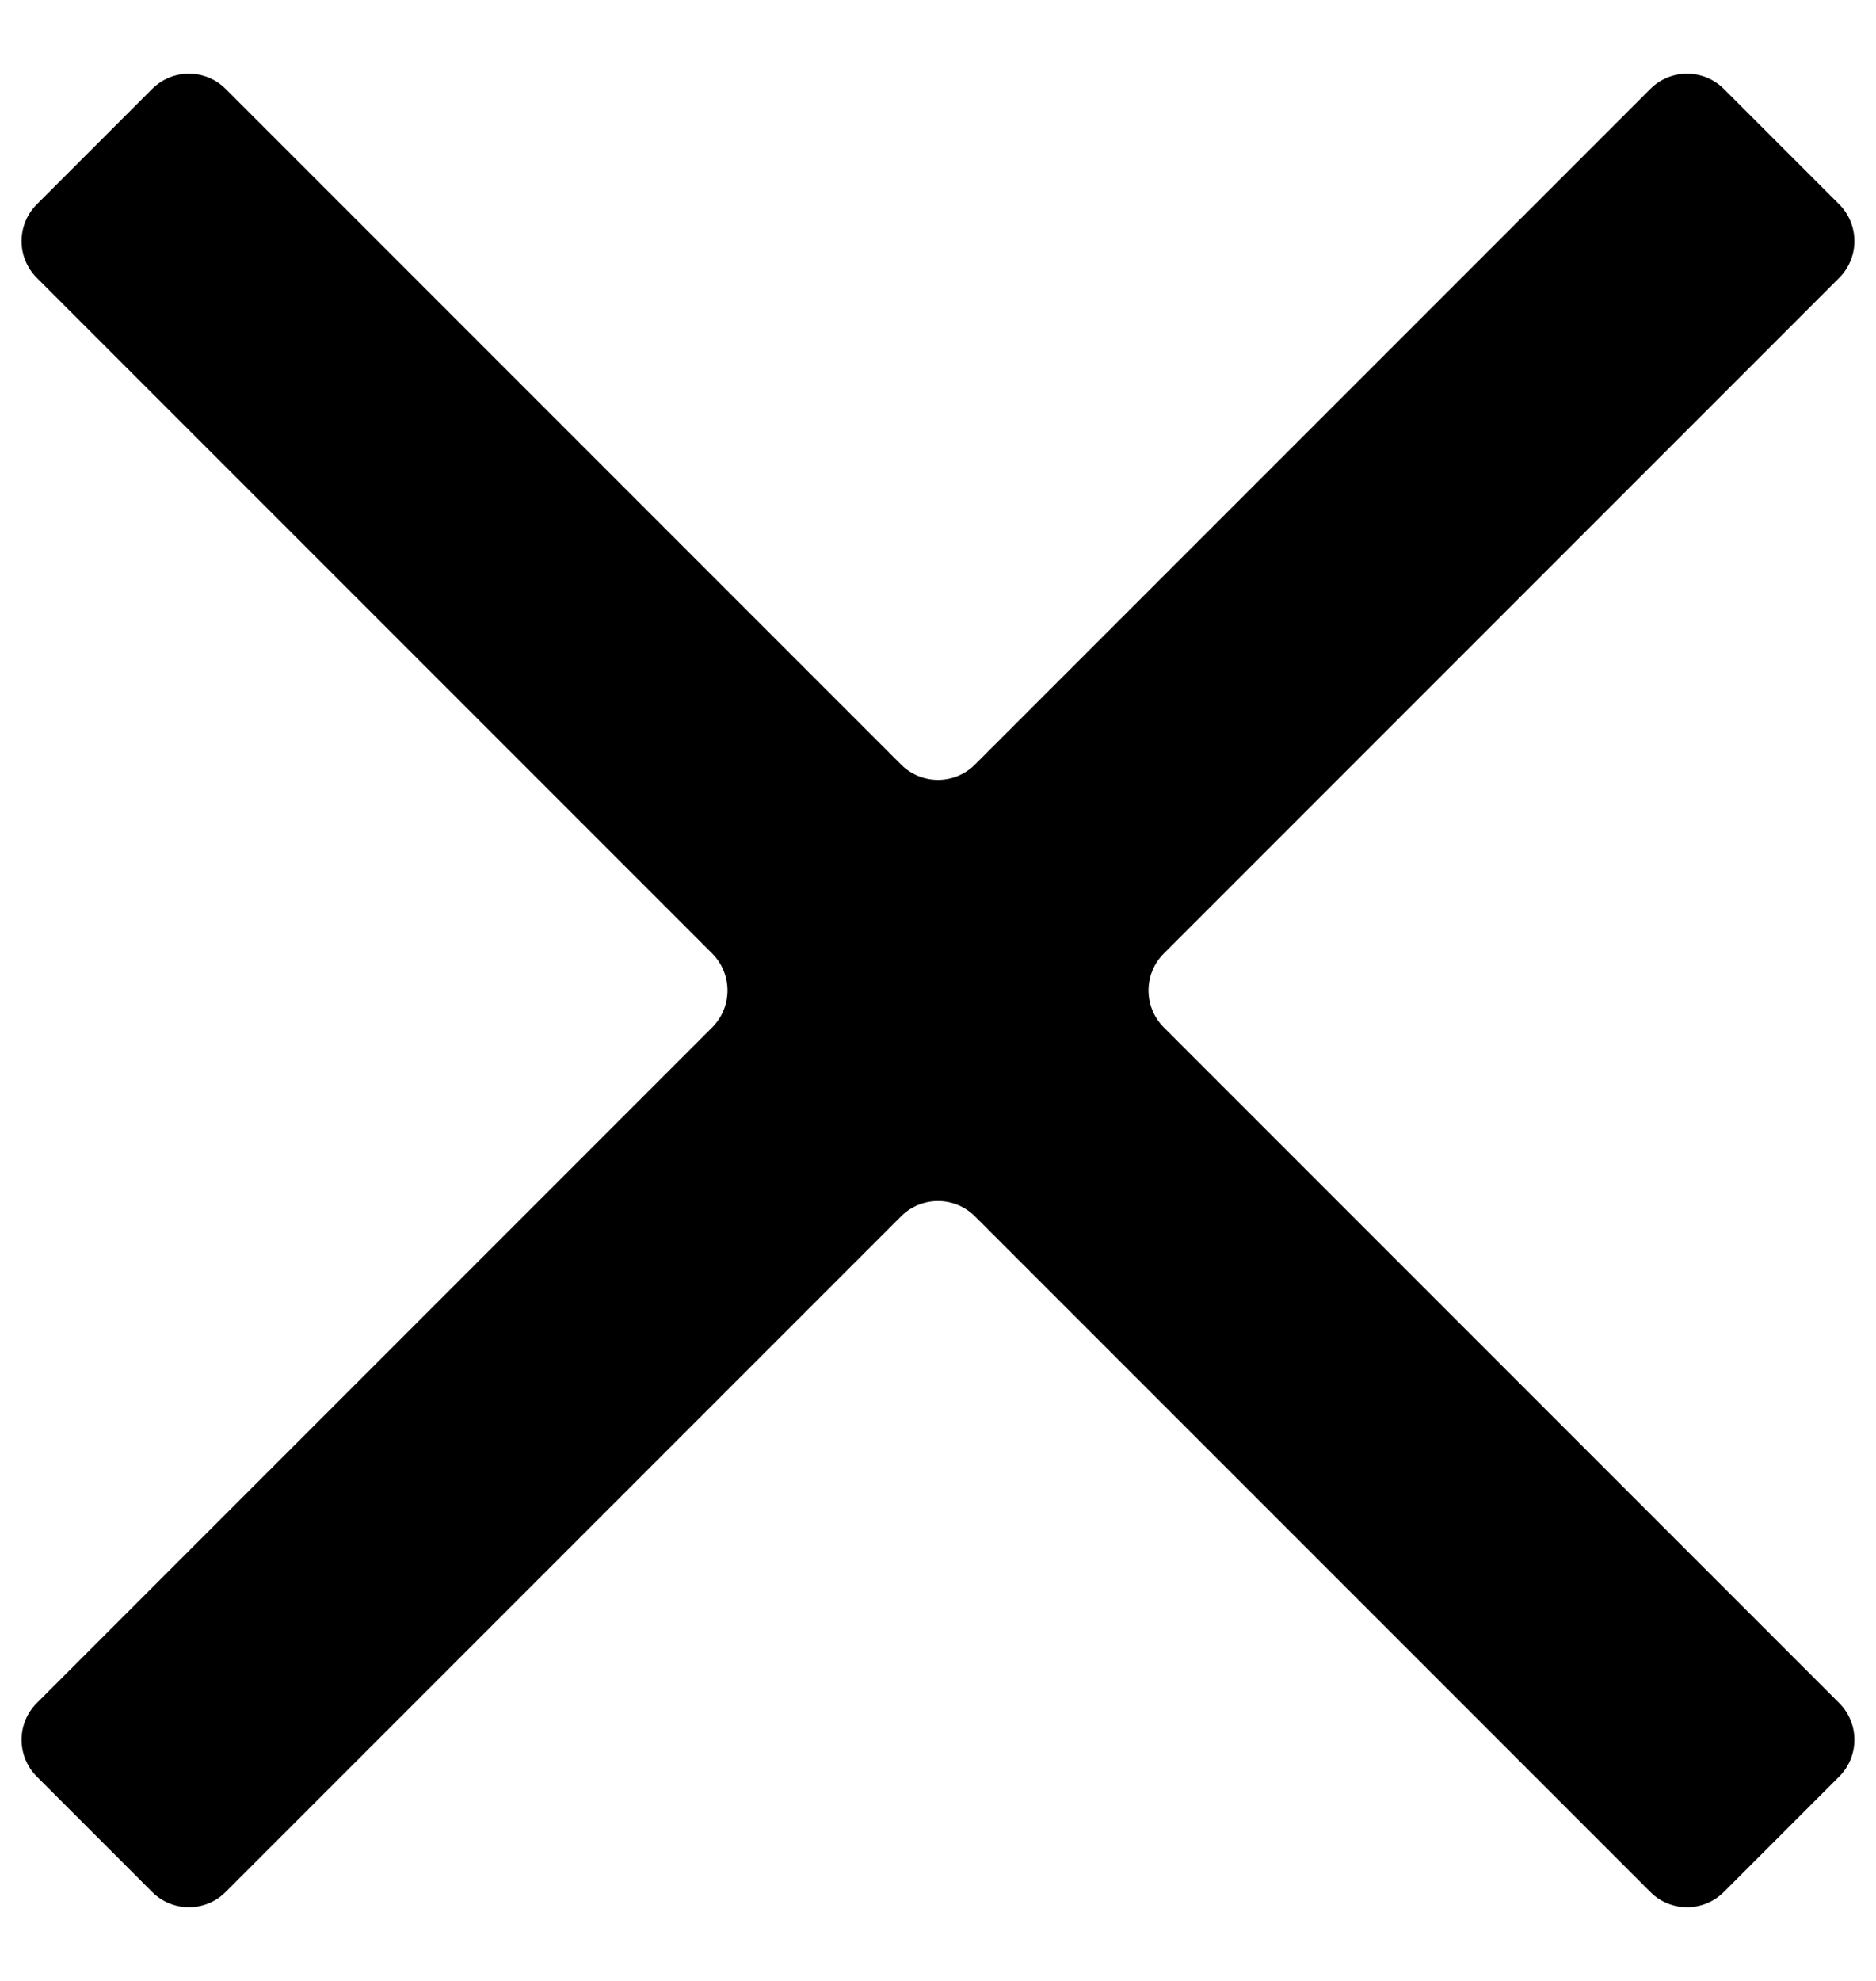 <svg width="18" height="19" viewBox="0 0 18 19" fill="none" xmlns="http://www.w3.org/2000/svg">
<path d="M17.646 2.666C17.842 2.471 17.842 2.155 17.646 1.959L16.541 0.854C16.345 0.658 16.029 0.658 15.834 0.854L9.354 7.334C9.158 7.529 8.842 7.529 8.646 7.334L2.166 0.854C1.971 0.658 1.655 0.658 1.459 0.854L0.354 1.959C0.158 2.155 0.158 2.471 0.354 2.666L6.834 9.146C7.029 9.342 7.029 9.658 6.834 9.854L0.354 16.334C0.158 16.529 0.158 16.845 0.354 17.041L1.459 18.146C1.655 18.342 1.971 18.342 2.166 18.146L8.646 11.666C8.842 11.471 9.158 11.471 9.354 11.666L15.834 18.146C16.029 18.342 16.345 18.342 16.541 18.146L17.646 17.041C17.842 16.845 17.842 16.529 17.646 16.334L11.166 9.854C10.971 9.658 10.971 9.342 11.166 9.146L17.646 2.666Z" fill="black"/>
</svg>
